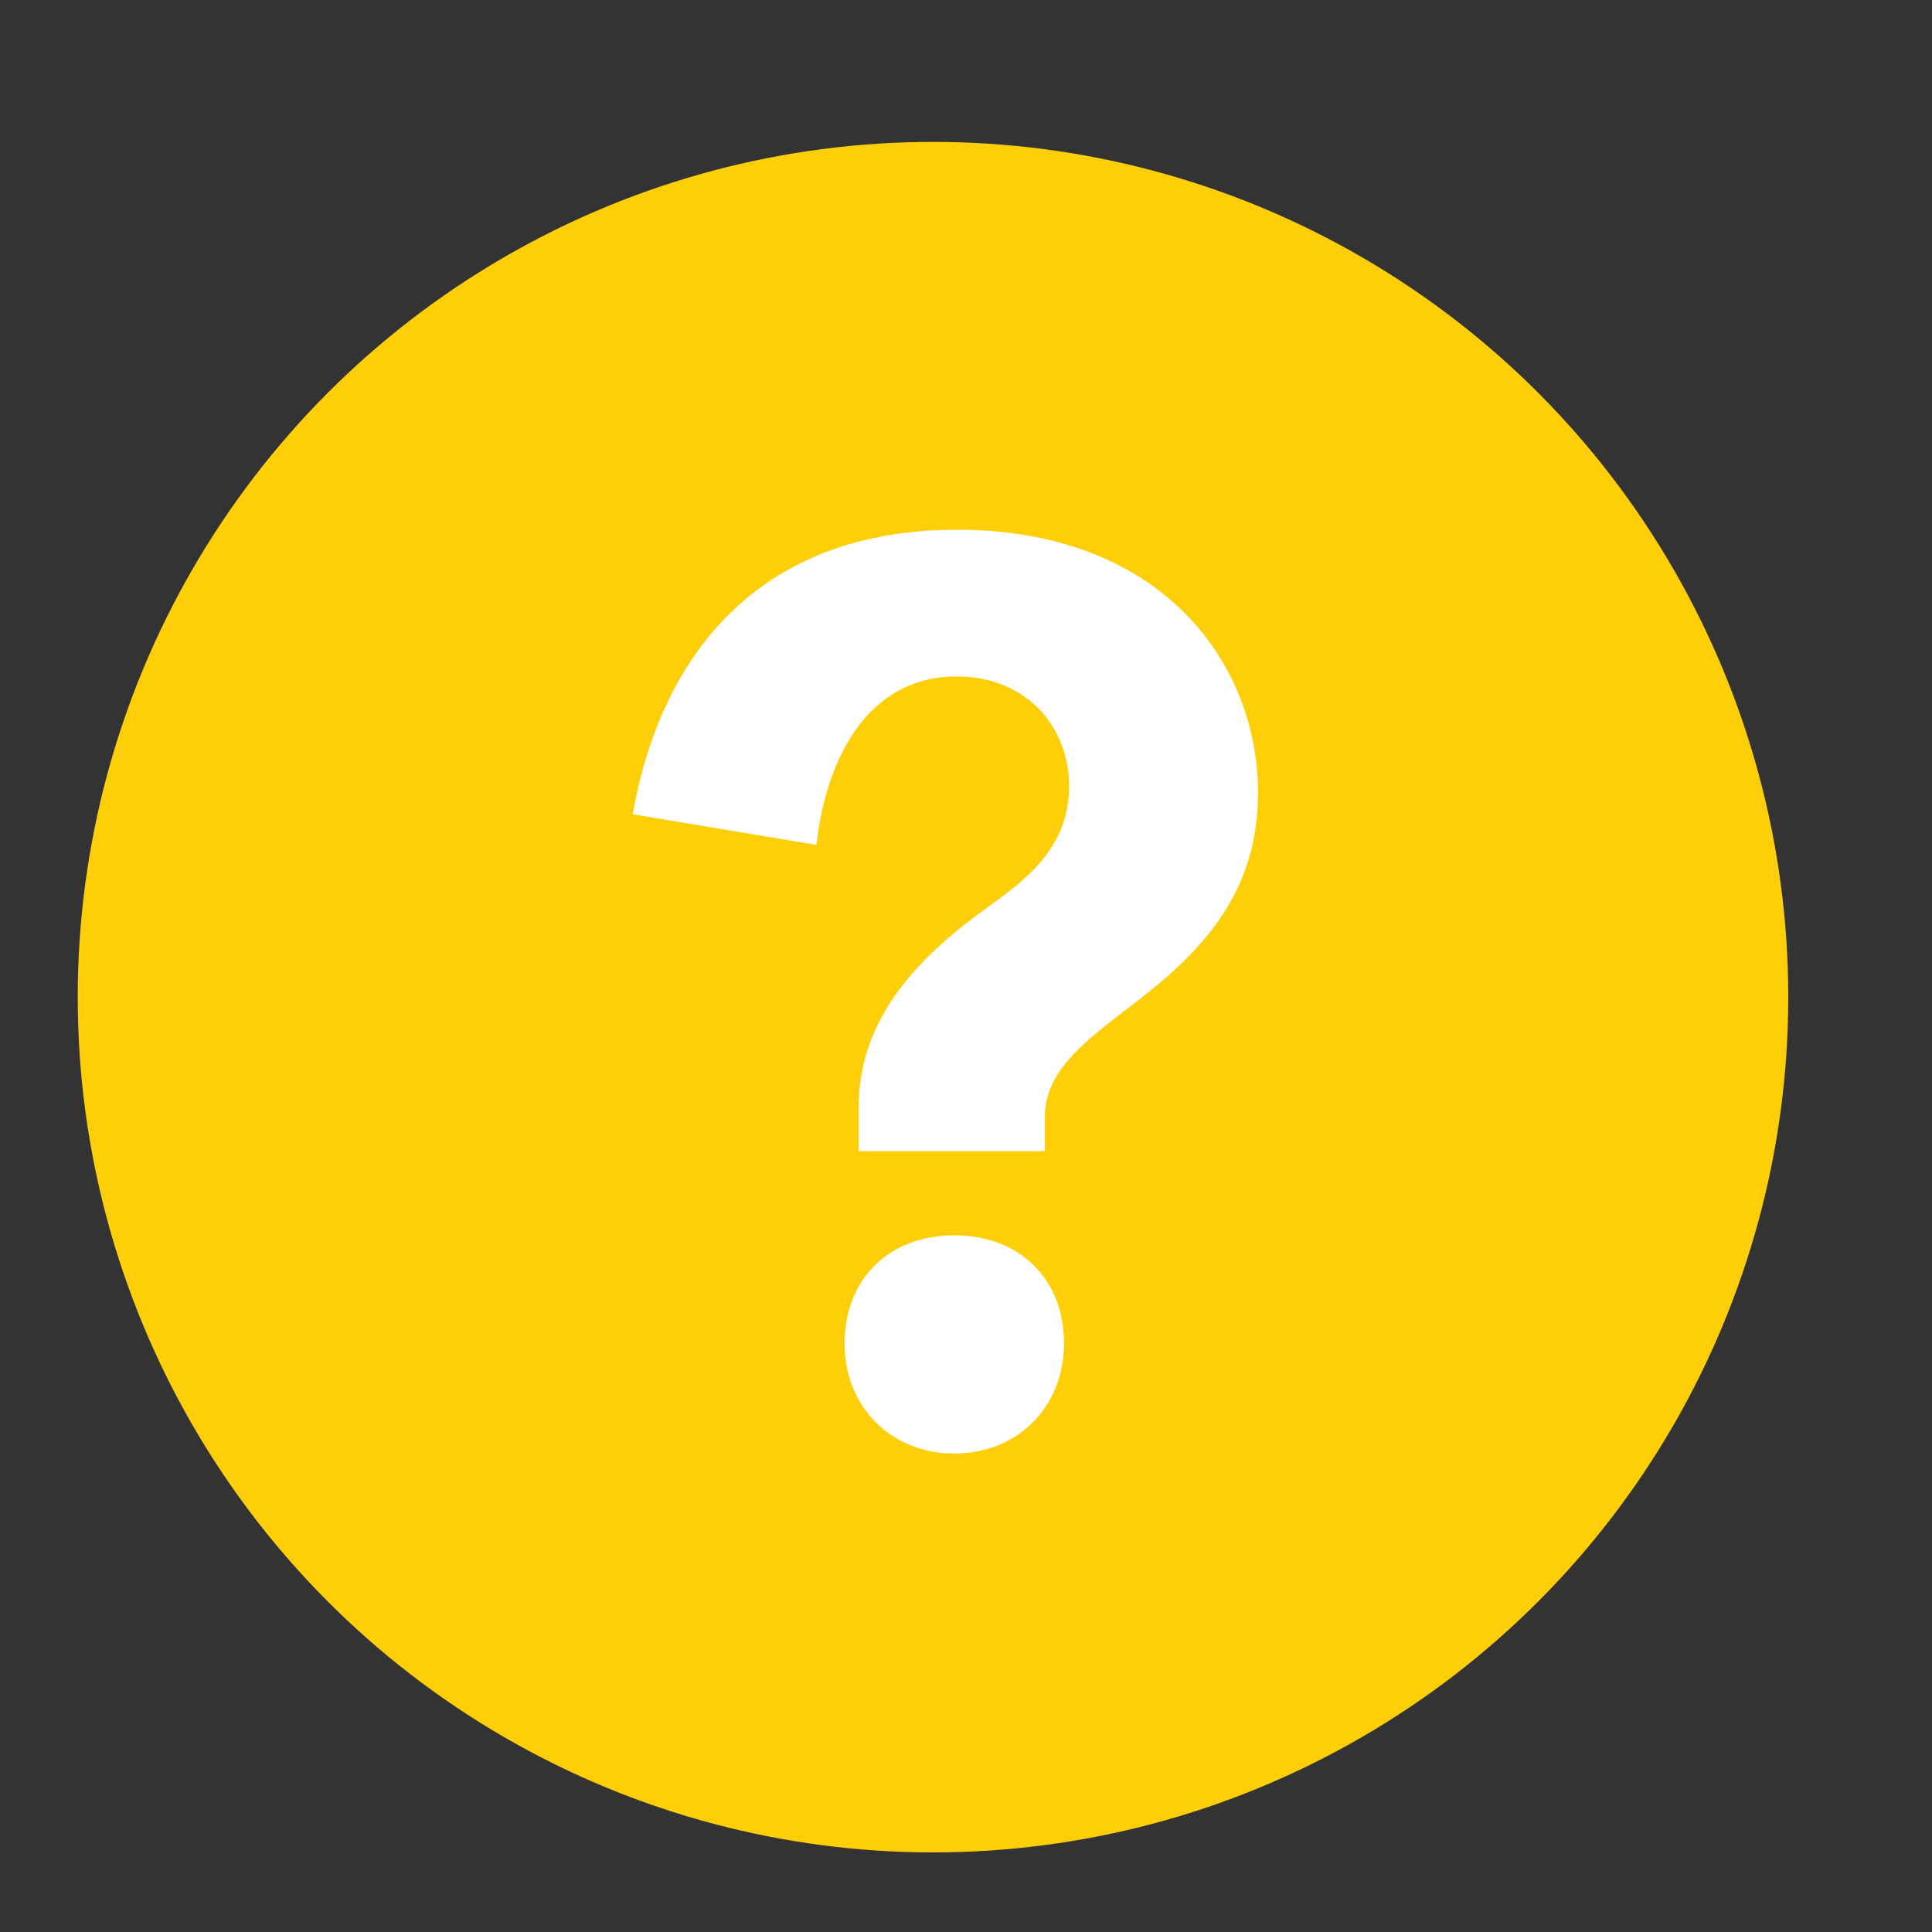 <?xml version="1.0" encoding="utf-8"?>
<!-- Generator: Adobe Illustrator 16.0.3, SVG Export Plug-In . SVG Version: 6.00 Build 0)  -->
<!DOCTYPE svg PUBLIC "-//W3C//DTD SVG 1.1//EN" "http://www.w3.org/Graphics/SVG/1.1/DTD/svg11.dtd">
<svg version="1.1" id="Layer_1" xmlns:sketch="http://www.bohemiancoding.com/sketch/ns"
	 xmlns="http://www.w3.org/2000/svg" xmlns:xlink="http://www.w3.org/1999/xlink" x="0px" y="0px" width="85px" height="85px"
	 viewBox="0 0 85 85" enable-background="new 0 0 85 85" xml:space="preserve">
<rect x="0" y="0" width="85" height="85" fill="#333333" stroke="none"/>
<title>mecto_not_found</title>
<desc>Created with Sketch Beta.</desc>
<circle fill="#FECF08" cx="41.048" cy="43.871" r="37.628"/>
<g id="interface" sketch:type="MSPage">
	<g id="mecto_not_found" sketch:type="MSArtboardGroup">
		<path id="polygon" sketch:type="MSShapeGroup" fill="#FFFFFF" d="M45.971,50.645v-1.516c0-2.863,3.537-4.268,6.175-6.905
			c1.74-1.74,3.2-3.93,3.2-7.354c0-5.67-4.211-11.564-13.248-11.564c-8.702,0-13.024,5.501-14.259,12.518l8.083,1.347
			c0.393-3.593,2.133-7.41,6.175-7.41c3.031,0,4.939,2.189,4.939,4.828c0,2.75-1.965,4.154-3.593,5.333
			c-2.807,2.021-5.669,4.716-5.669,8.813v1.909H45.971z M37.157,59.121c0,2.693,1.965,4.827,4.828,4.827s4.828-2.134,4.828-4.827
			c0-2.863-1.965-4.771-4.828-4.771S37.157,56.258,37.157,59.121z"/>
	</g>
</g>
</svg>